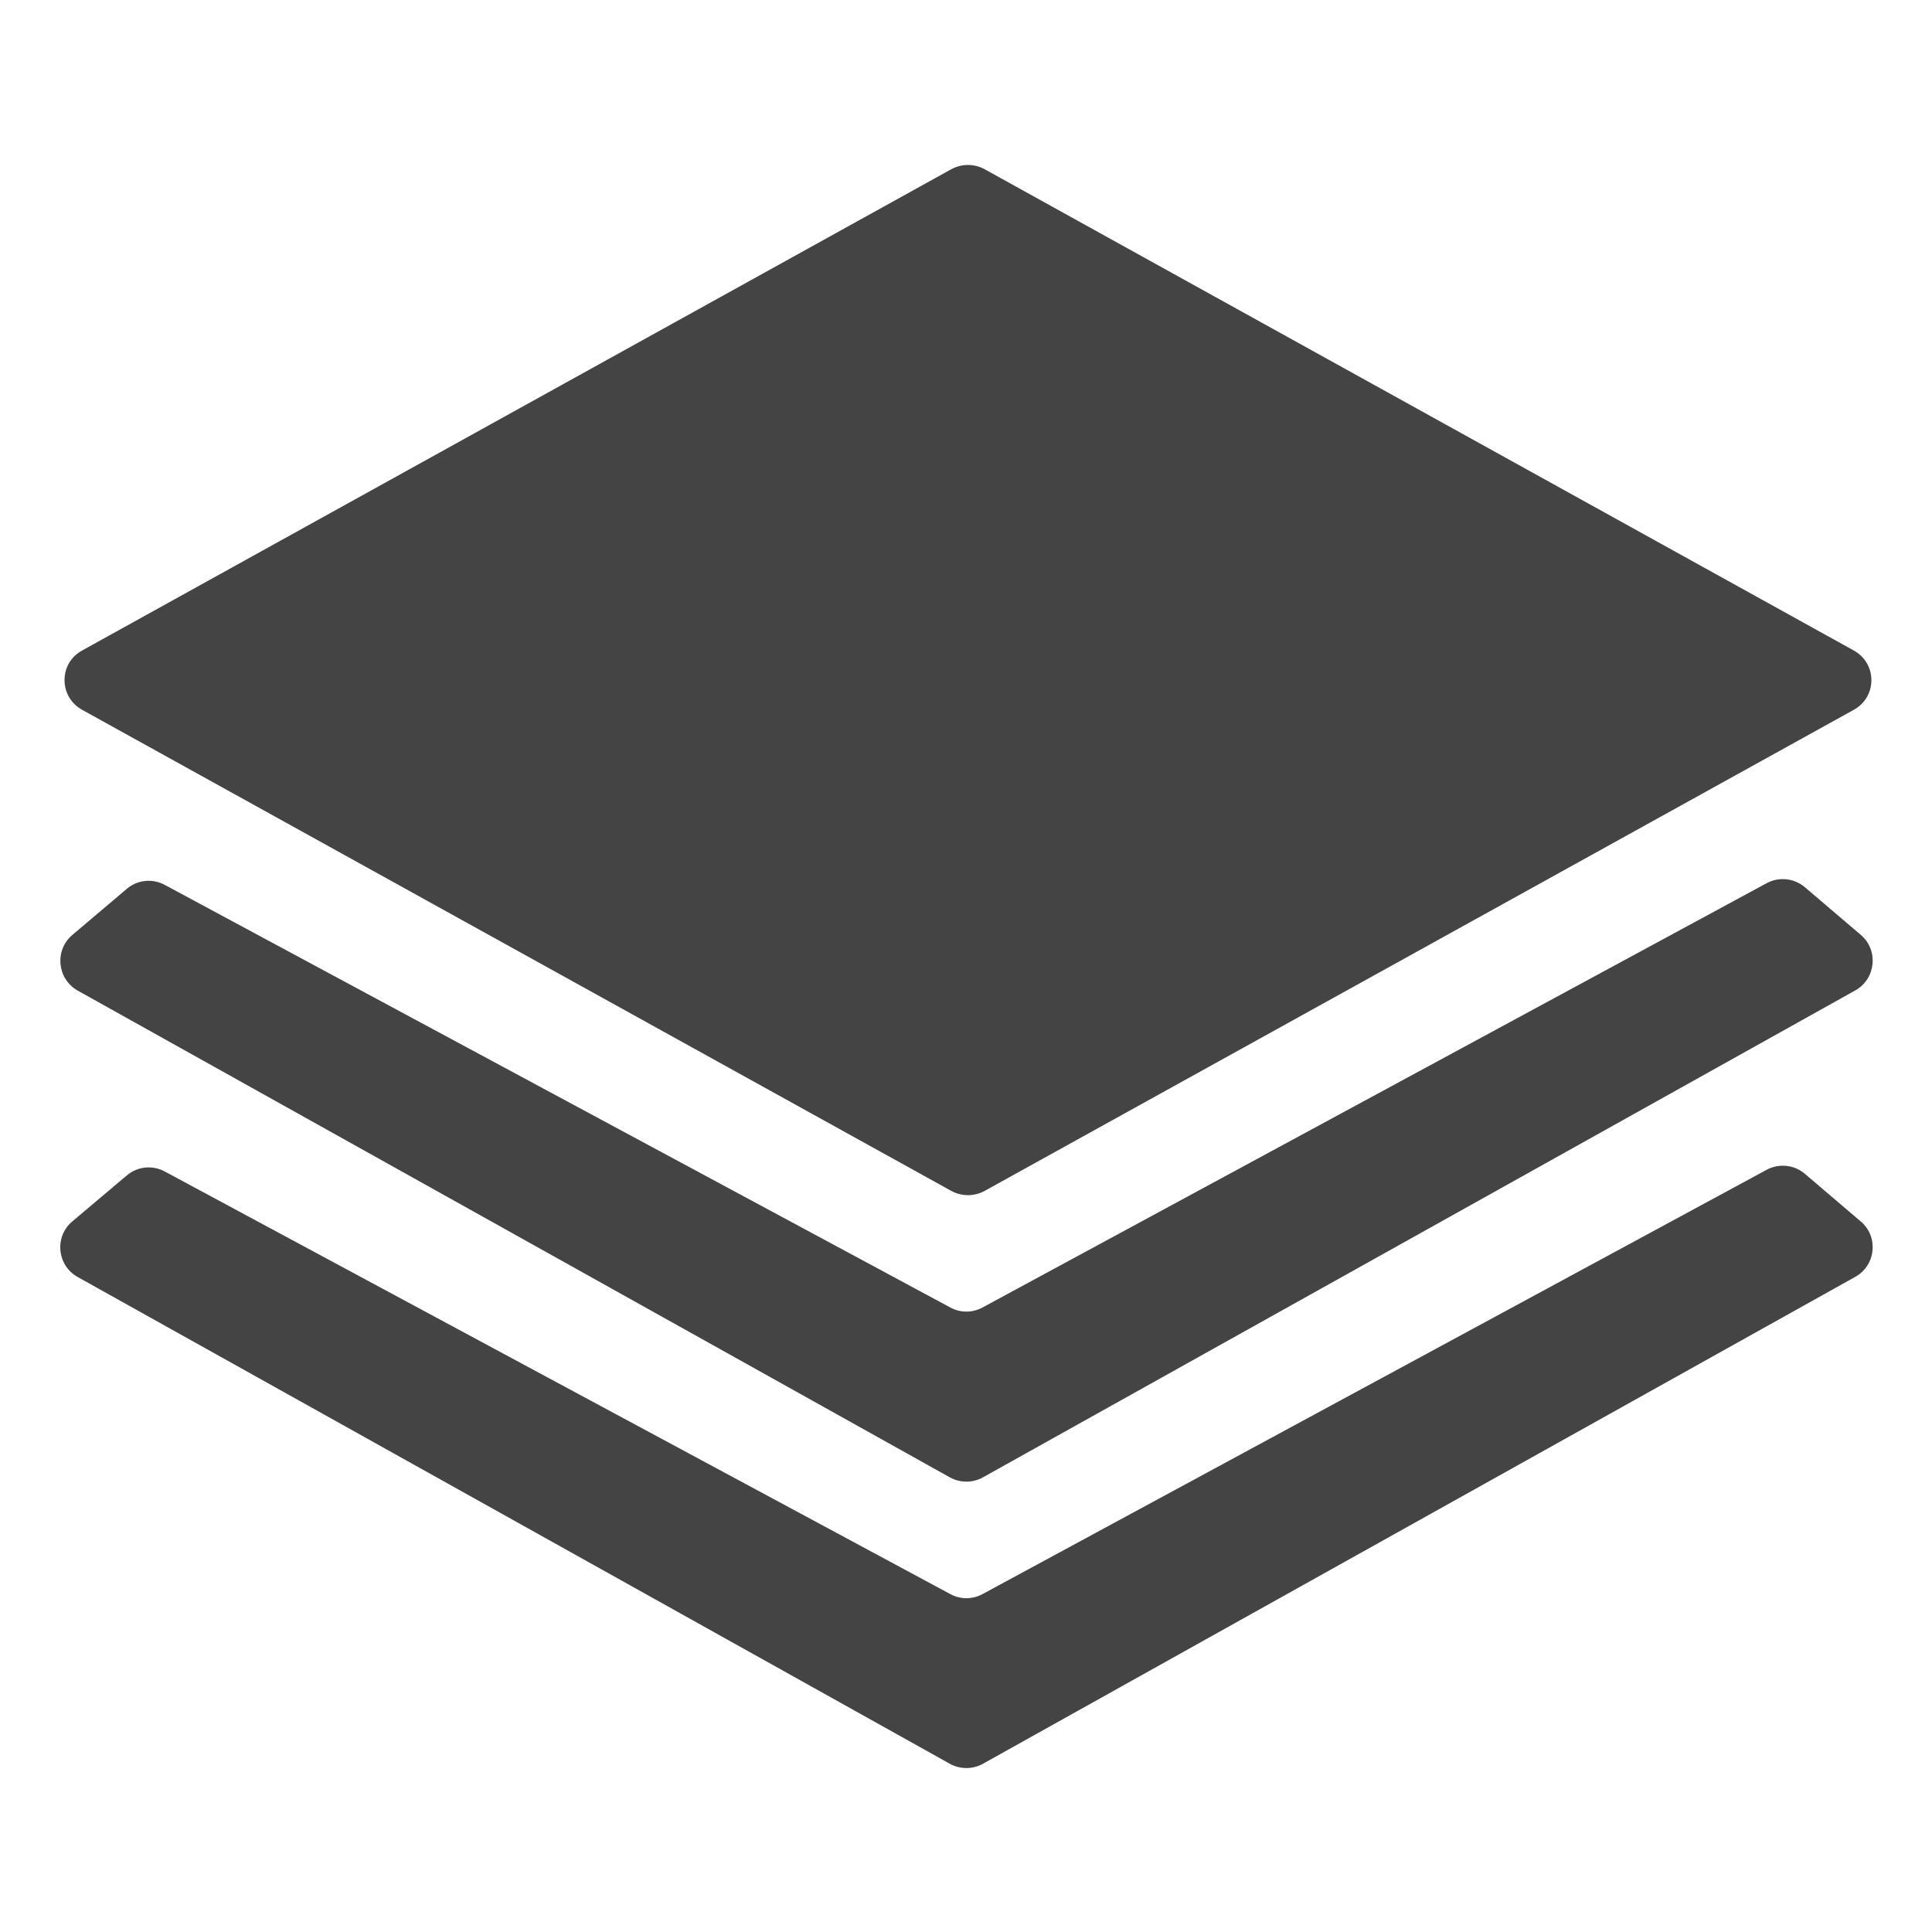 <!-- Generated by IcoMoon.io -->
<svg version="1.1" xmlns="http://www.w3.org/2000/svg" width="32" height="32" viewBox="0 0 32 32">
<title>program</title>
<path fill="#444" d="M1.359 10.775l14.397-7.972c0.172-0.094 0.381-0.094 0.553 0l14.397 7.972c0.387 0.216 0.387 0.766 0 0.981l-14.397 7.969c-0.172 0.094-0.381 0.094-0.553 0l-14.397-7.969c-0.387-0.216-0.387-0.769 0-0.981z"></path>
<path fill="#444" d="M1.2 15.484l0.9-0.762c0.175-0.15 0.425-0.175 0.628-0.066l13.012 7c0.166 0.091 0.366 0.091 0.534 0l12.988-7.028c0.203-0.109 0.453-0.084 0.631 0.066l0.928 0.791c0.297 0.253 0.25 0.728-0.091 0.919l-14.45 8.066c-0.169 0.094-0.378 0.094-0.547 0l-14.447-8.063c-0.341-0.194-0.387-0.669-0.087-0.922z"></path>
<path fill="#444" d="M1.197 20.231l0.903-0.762c0.175-0.15 0.425-0.175 0.628-0.066l13.012 7c0.166 0.091 0.366 0.091 0.534 0l12.988-7.028c0.203-0.109 0.456-0.084 0.631 0.066l0.928 0.791c0.297 0.253 0.25 0.725-0.091 0.916l-14.45 8.066c-0.169 0.094-0.378 0.094-0.547 0l-14.447-8.063c-0.344-0.194-0.387-0.666-0.091-0.919z"></path>
</svg>
